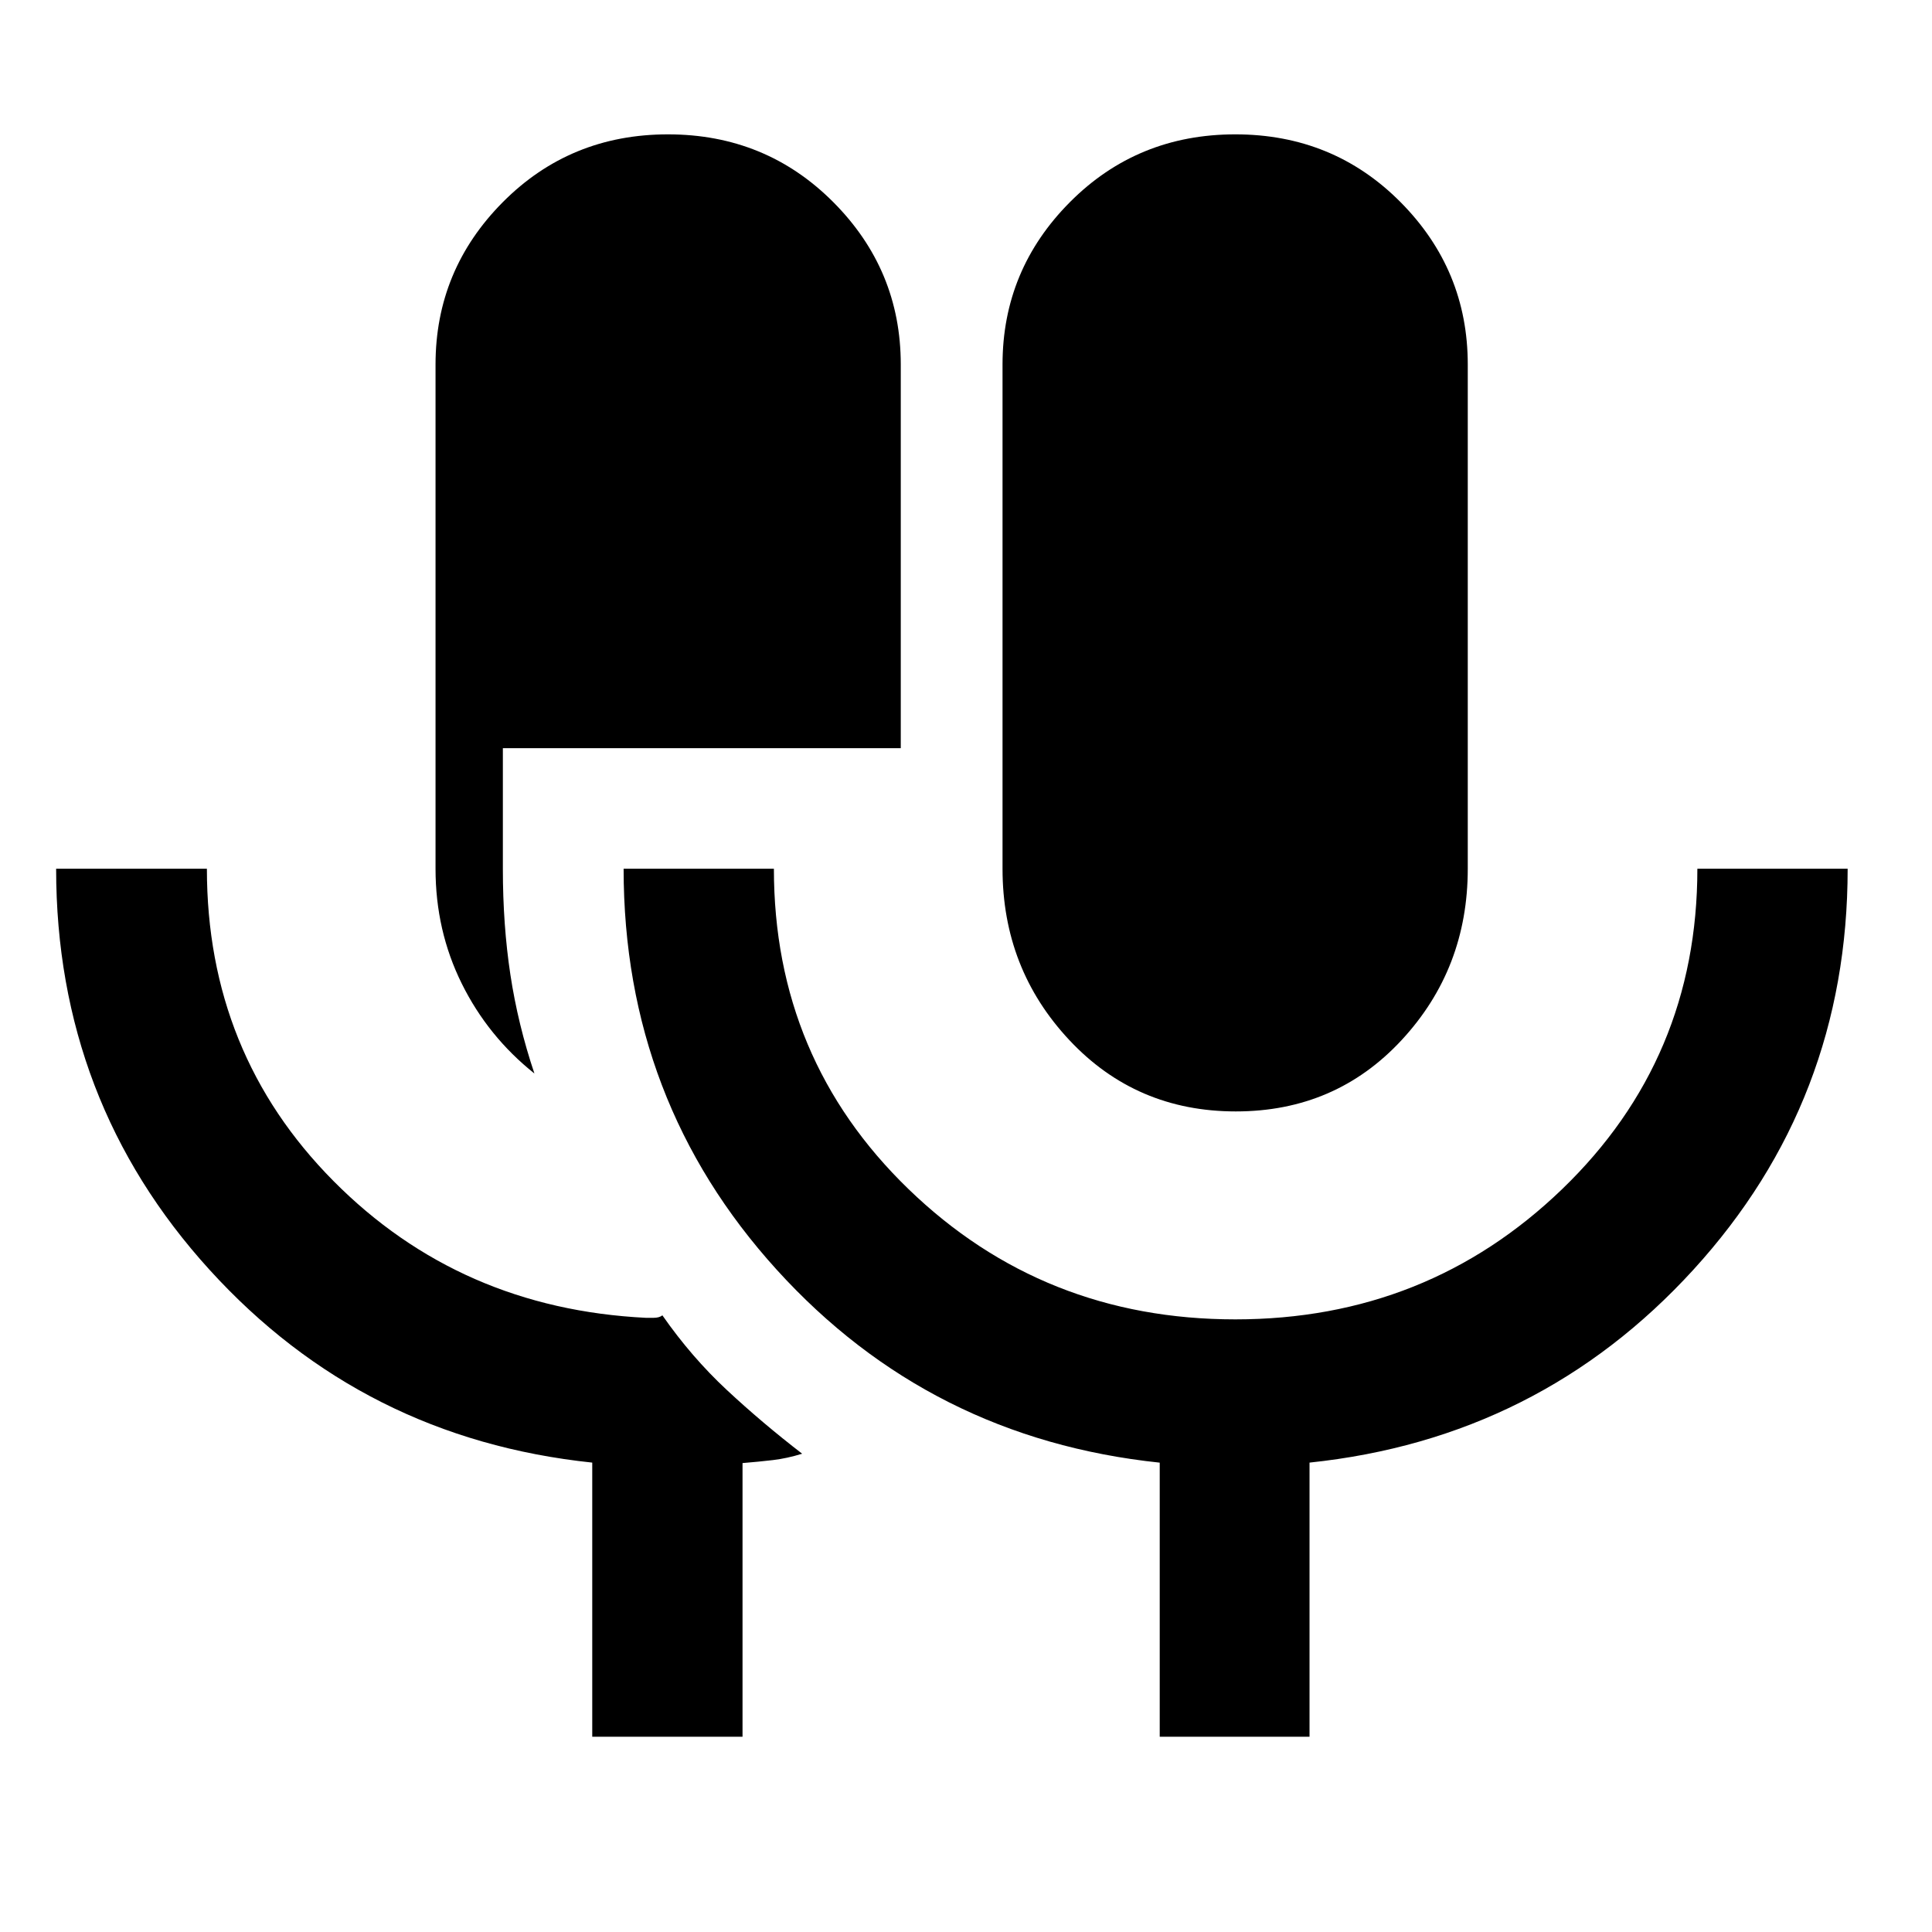 <svg xmlns="http://www.w3.org/2000/svg" height="48" viewBox="0 -960 960 960" width="48"><path d="M294.283-97.022v-136.22q-113.957-11.975-190.174-95.815-76.218-83.839-76.218-199.269h74.913q0 91.755 62.905 155.171 62.904 63.416 155.356 67.981h3.536q3.017 0 4.535-1.239 14.451 20.717 31.975 37.048 17.524 16.33 37.476 31.709-7.513 2.335-14.577 3.166t-15.053 1.481v135.987h-74.674Zm-28.739-329.565q-23.073-18.376-36.102-44.674-13.029-26.299-13.029-57.065v-250.565q0-47.029 33.456-80.689 33.456-33.659 82.039-33.659t82.131 33.659q33.548 33.66 33.548 80.689v190.663H249.87v59.929q0 27.94 3.739 52.609 3.739 24.668 11.935 49.103Zm348.524 18.848q-49.524 0-82.72-35.449-33.196-35.45-33.196-85.138v-250.565q0-47.029 33.505-80.689 33.505-33.659 82.159-33.659 48.653 0 82.082 33.659 33.428 33.66 33.428 80.689v250.565q0 49.688-32.867 85.138-32.867 35.449-82.391 35.449ZM576.261-97.022v-136.195q-114.196-12-190.294-95.84-76.097-83.839-76.097-199.269h74.674q0 94.478 66.905 159.196 66.905 64.717 162.378 64.717 95.27 0 162.428-64.751 67.158-64.752 67.158-159.162h74.674q0 115.258-76.598 199.184-76.598 83.925-190.793 95.9v136.22h-74.435Z"/></svg>